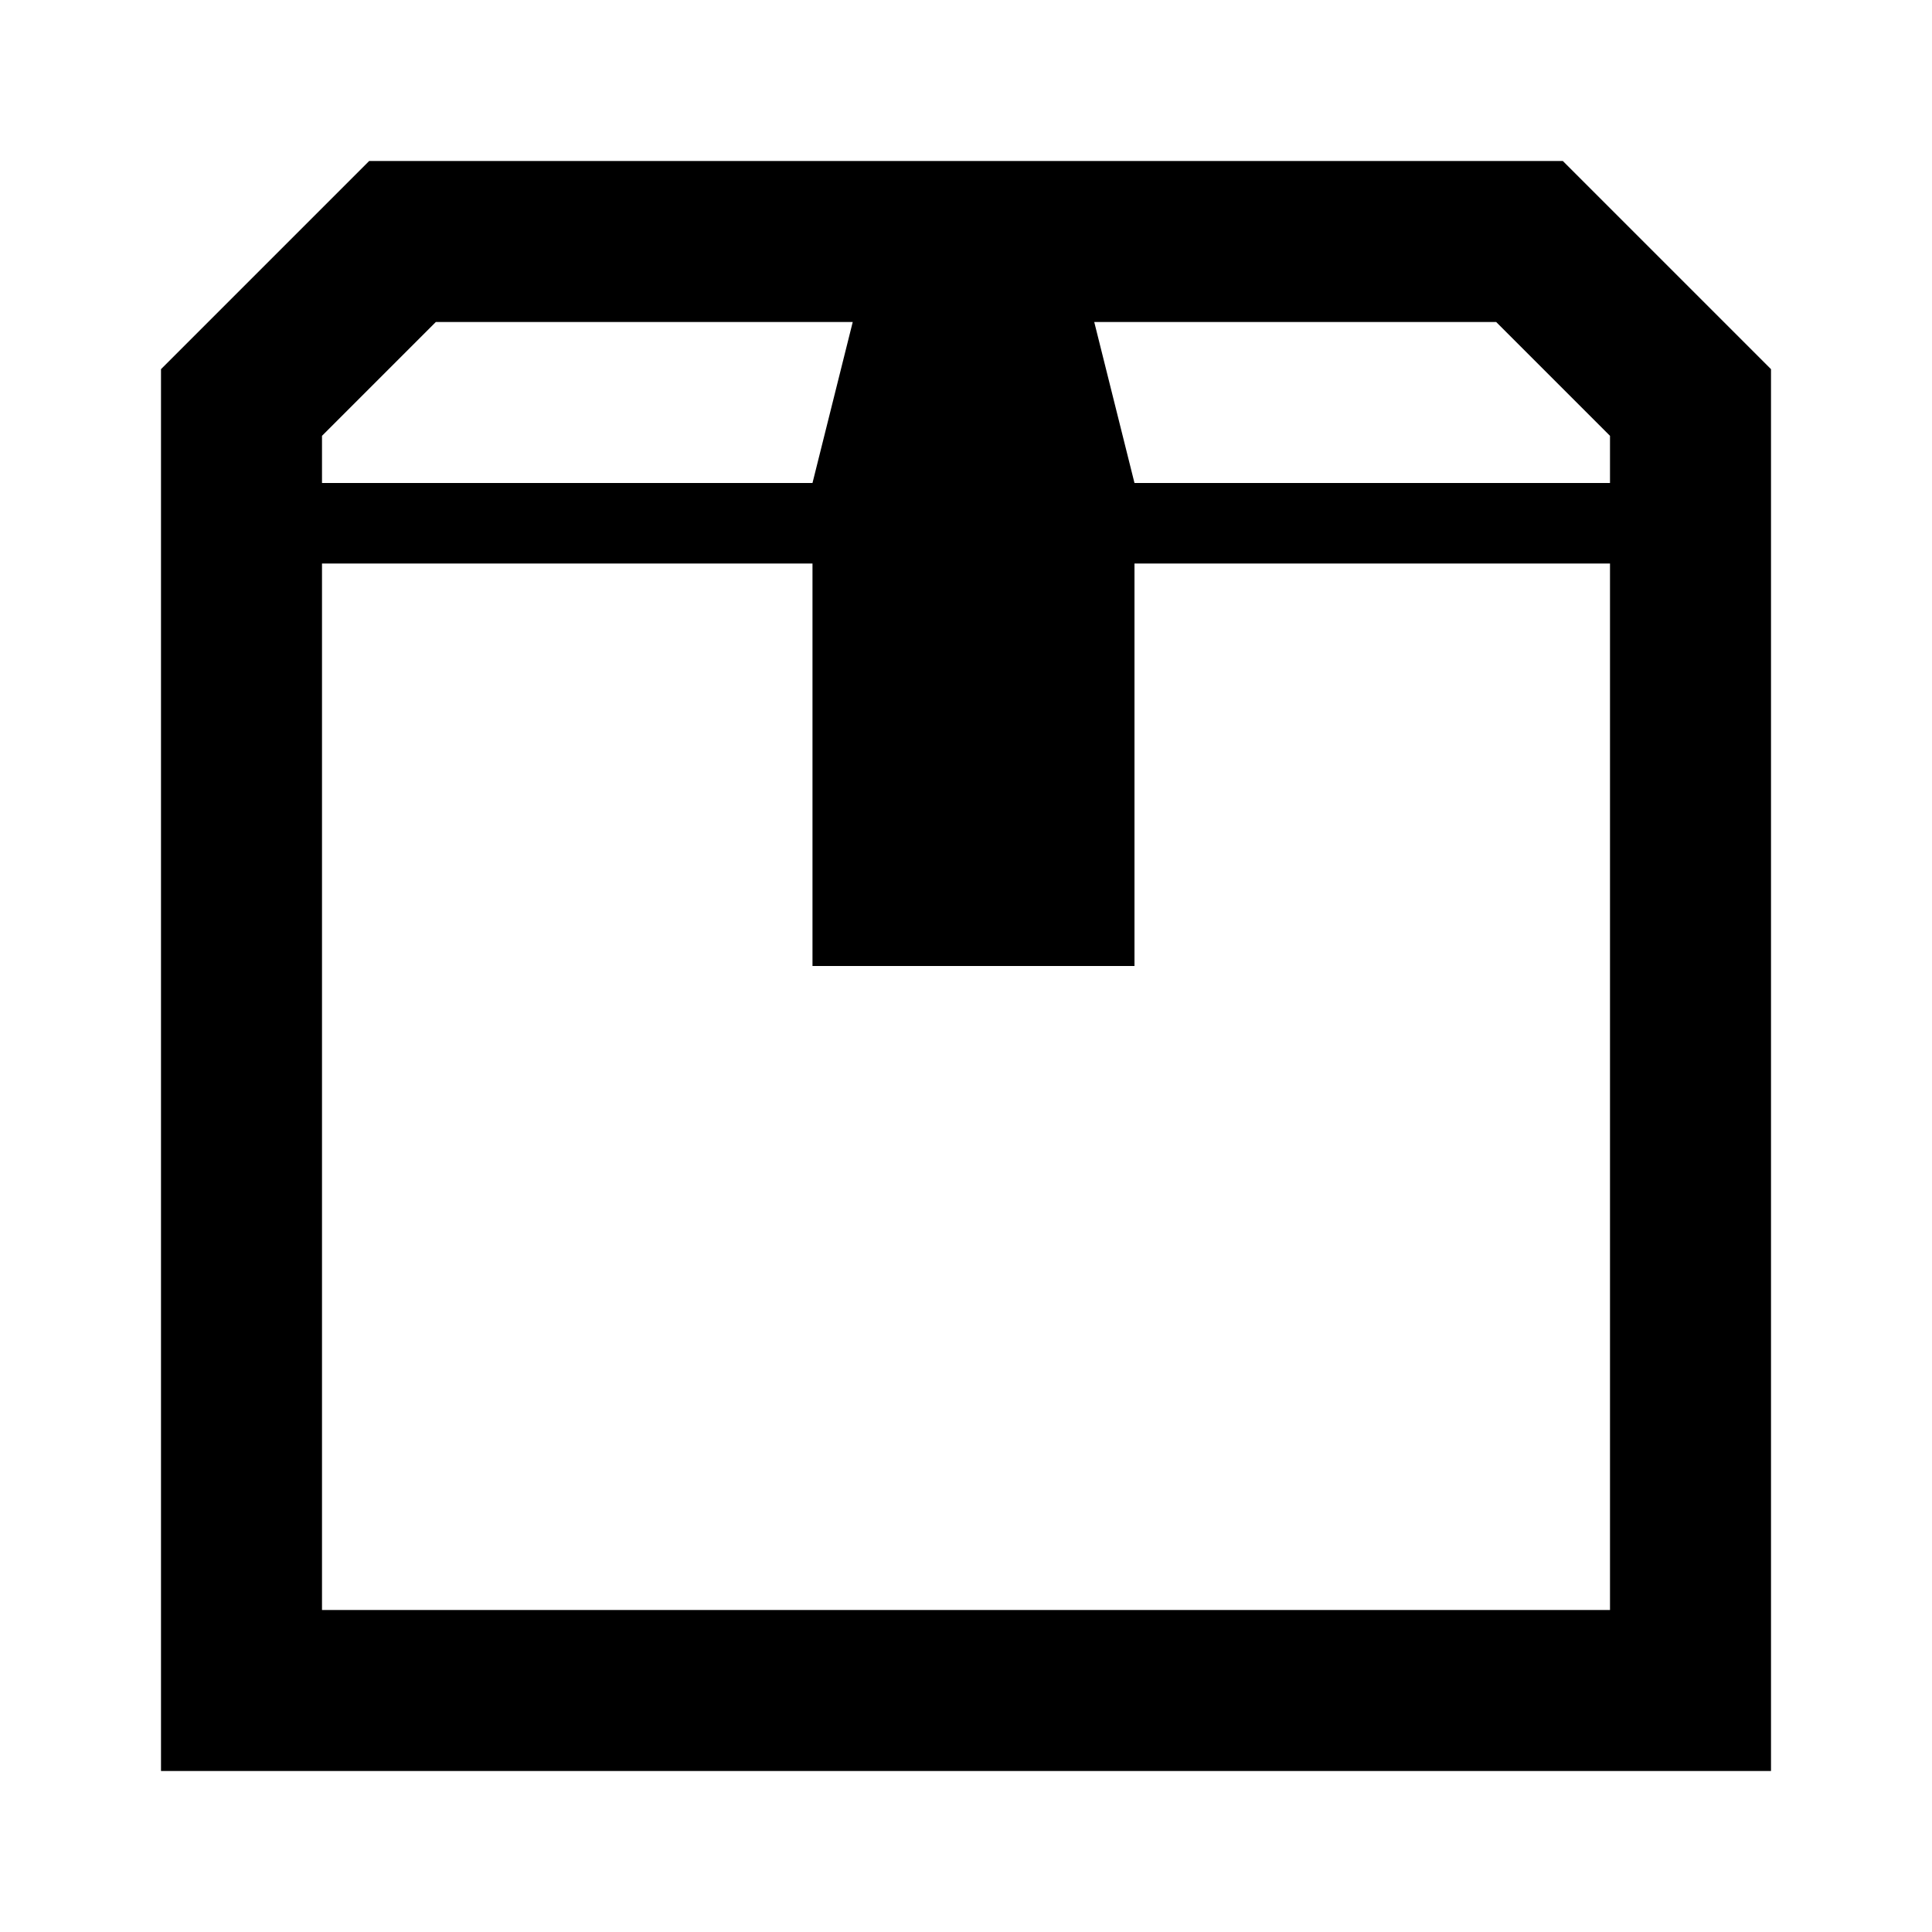 <?xml version="1.0" encoding="UTF-8"?>
<svg width="24px" height="24px" viewBox="0 0 24 24" version="1.1" xmlns="http://www.w3.org/2000/svg" xmlns:xlink="http://www.w3.org/1999/xlink">
    <!-- Generator: sketchtool 44.1 (41455) - http://www.bohemiancoding.com/sketch -->
    <title>box-1</title>
    <desc>Created with sketchtool.</desc>
    <defs></defs>
    <g id="Page-1" stroke="none" stroke-width="1" fill="none" fill-rule="evenodd">
        <g id="box-1" fill="#000000">
            <path d="M19.414,2 L4.586,2 L2,4.586 L2,22 L22,22 L22,4.586 L19.414,2 L19.414,2 Z M18.586,4 L20,5.414 L20,6 L14.093,6 L13.593,4 L18.586,4 L18.586,4 Z M5.414,4 L10.593,4 L10.093,6 L4,6 L4,5.414 L5.414,4 L5.414,4 Z M4,20 L4,7 L10.093,7 L10.093,12 L14.093,12 L14.093,7 L20,7 L20,20 L4,20 L4,20 Z" id="Box-1"></path>
        </g>
    </g>
</svg>